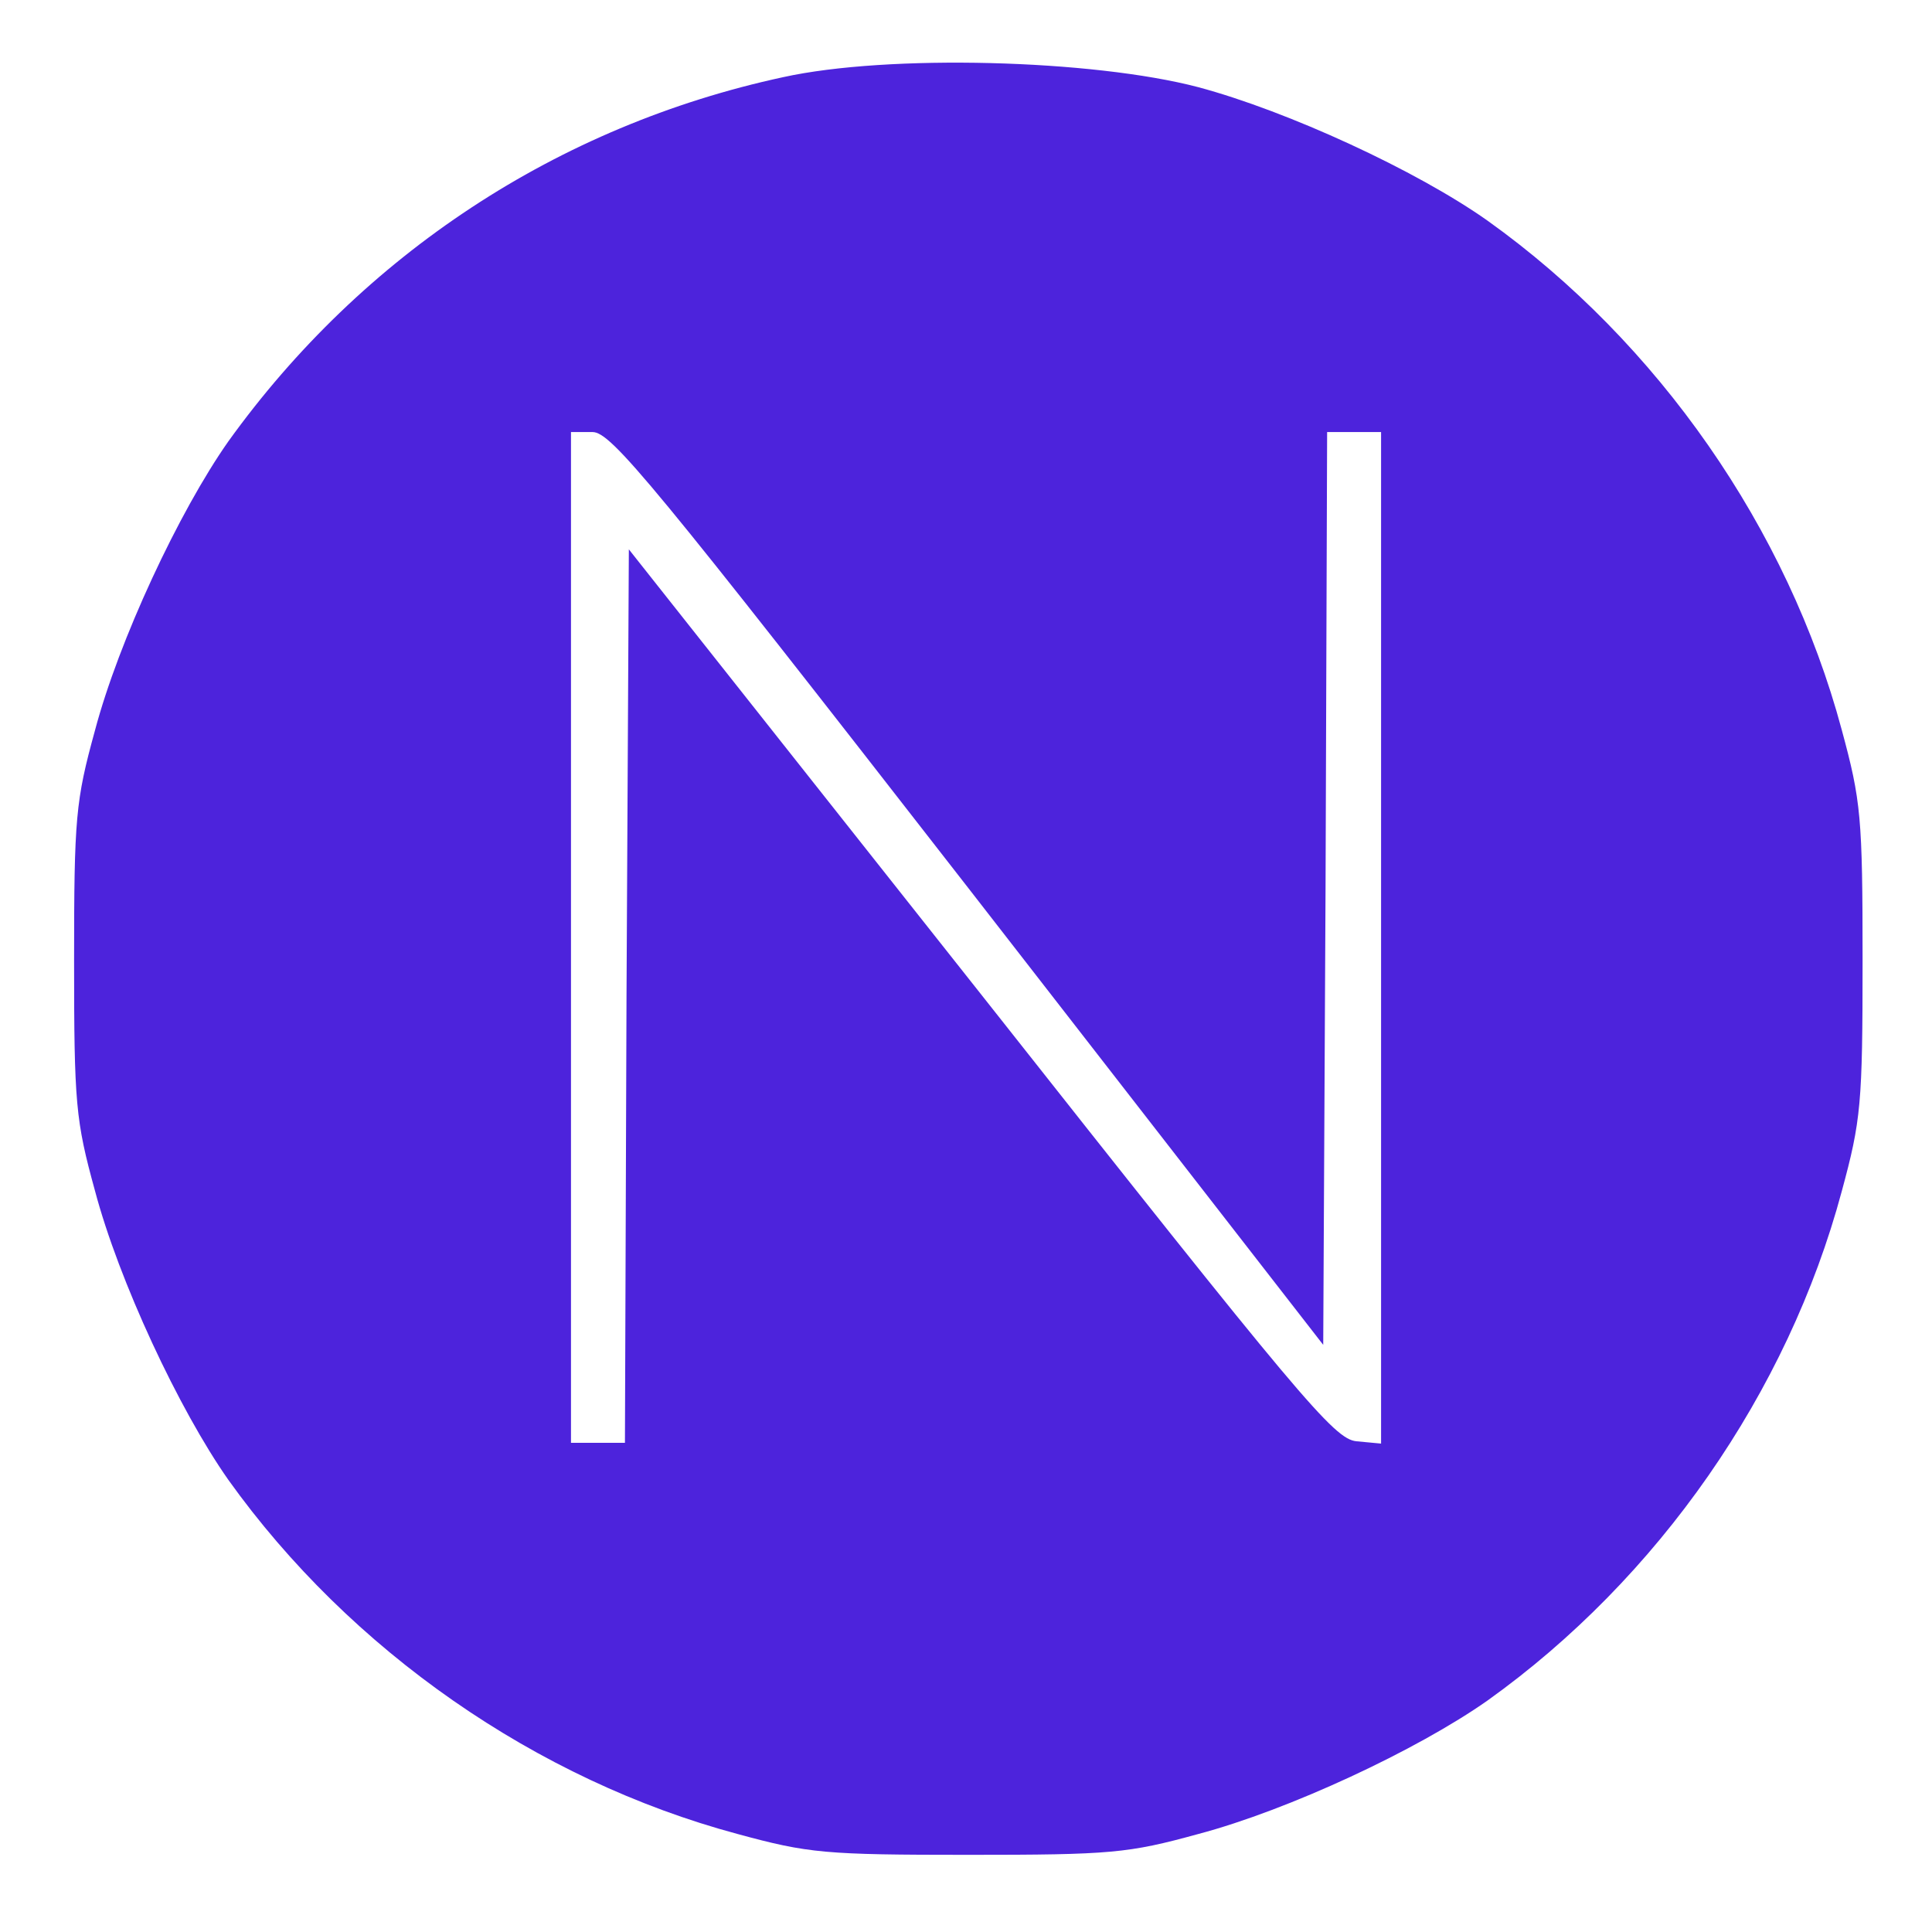 <?xml version="1.0" encoding="UTF-8"?>
<svg xmlns="http://www.w3.org/2000/svg" xmlns:xlink="http://www.w3.org/1999/xlink" width="120px" height="120px" viewBox="0 0 120 120" version="1.1">
<g id="surface1">
<path style=" stroke:none;fill-rule:nonzero;fill:rgb(30.196%,13.725%,86.275%);fill-opacity:1;" d="M 48.641 4.793 C 34.648 7.812 22.523 15.816 14.184 27.414 C 11.117 31.773 7.379 39.777 5.895 45.383 C 4.695 49.746 4.602 50.797 4.602 59.664 C 4.602 68.531 4.695 69.586 5.895 73.945 C 7.379 79.551 11.117 87.555 14.184 91.918 C 21.758 102.508 33.309 110.559 45.816 113.914 C 50.223 115.113 51.23 115.207 60.145 115.207 C 69.008 115.207 70.062 115.113 74.426 113.914 C 80.031 112.43 88.035 108.691 92.395 105.621 C 102.988 98.051 111.039 86.5 114.395 73.992 C 115.59 69.586 115.688 68.578 115.688 59.664 C 115.688 50.75 115.59 49.746 114.395 45.336 C 111.039 32.828 102.988 21.277 92.395 13.707 C 87.988 10.59 79.984 6.902 74.426 5.414 C 67.859 3.691 55.16 3.355 48.641 4.793 Z M 60.145 55.16 L 82.188 83.531 L 82.332 55.16 L 82.43 26.836 L 85.781 26.836 L 85.781 89.664 L 84.25 89.52 C 82.859 89.379 80.848 86.98 60.91 61.727 L 39.059 34.121 L 38.914 61.867 L 38.816 89.617 L 35.465 89.617 L 35.465 26.836 L 36.805 26.836 C 37.957 26.836 40.496 29.902 60.145 55.16 Z M 60.145 55.16 "/>
</g>
</svg>
